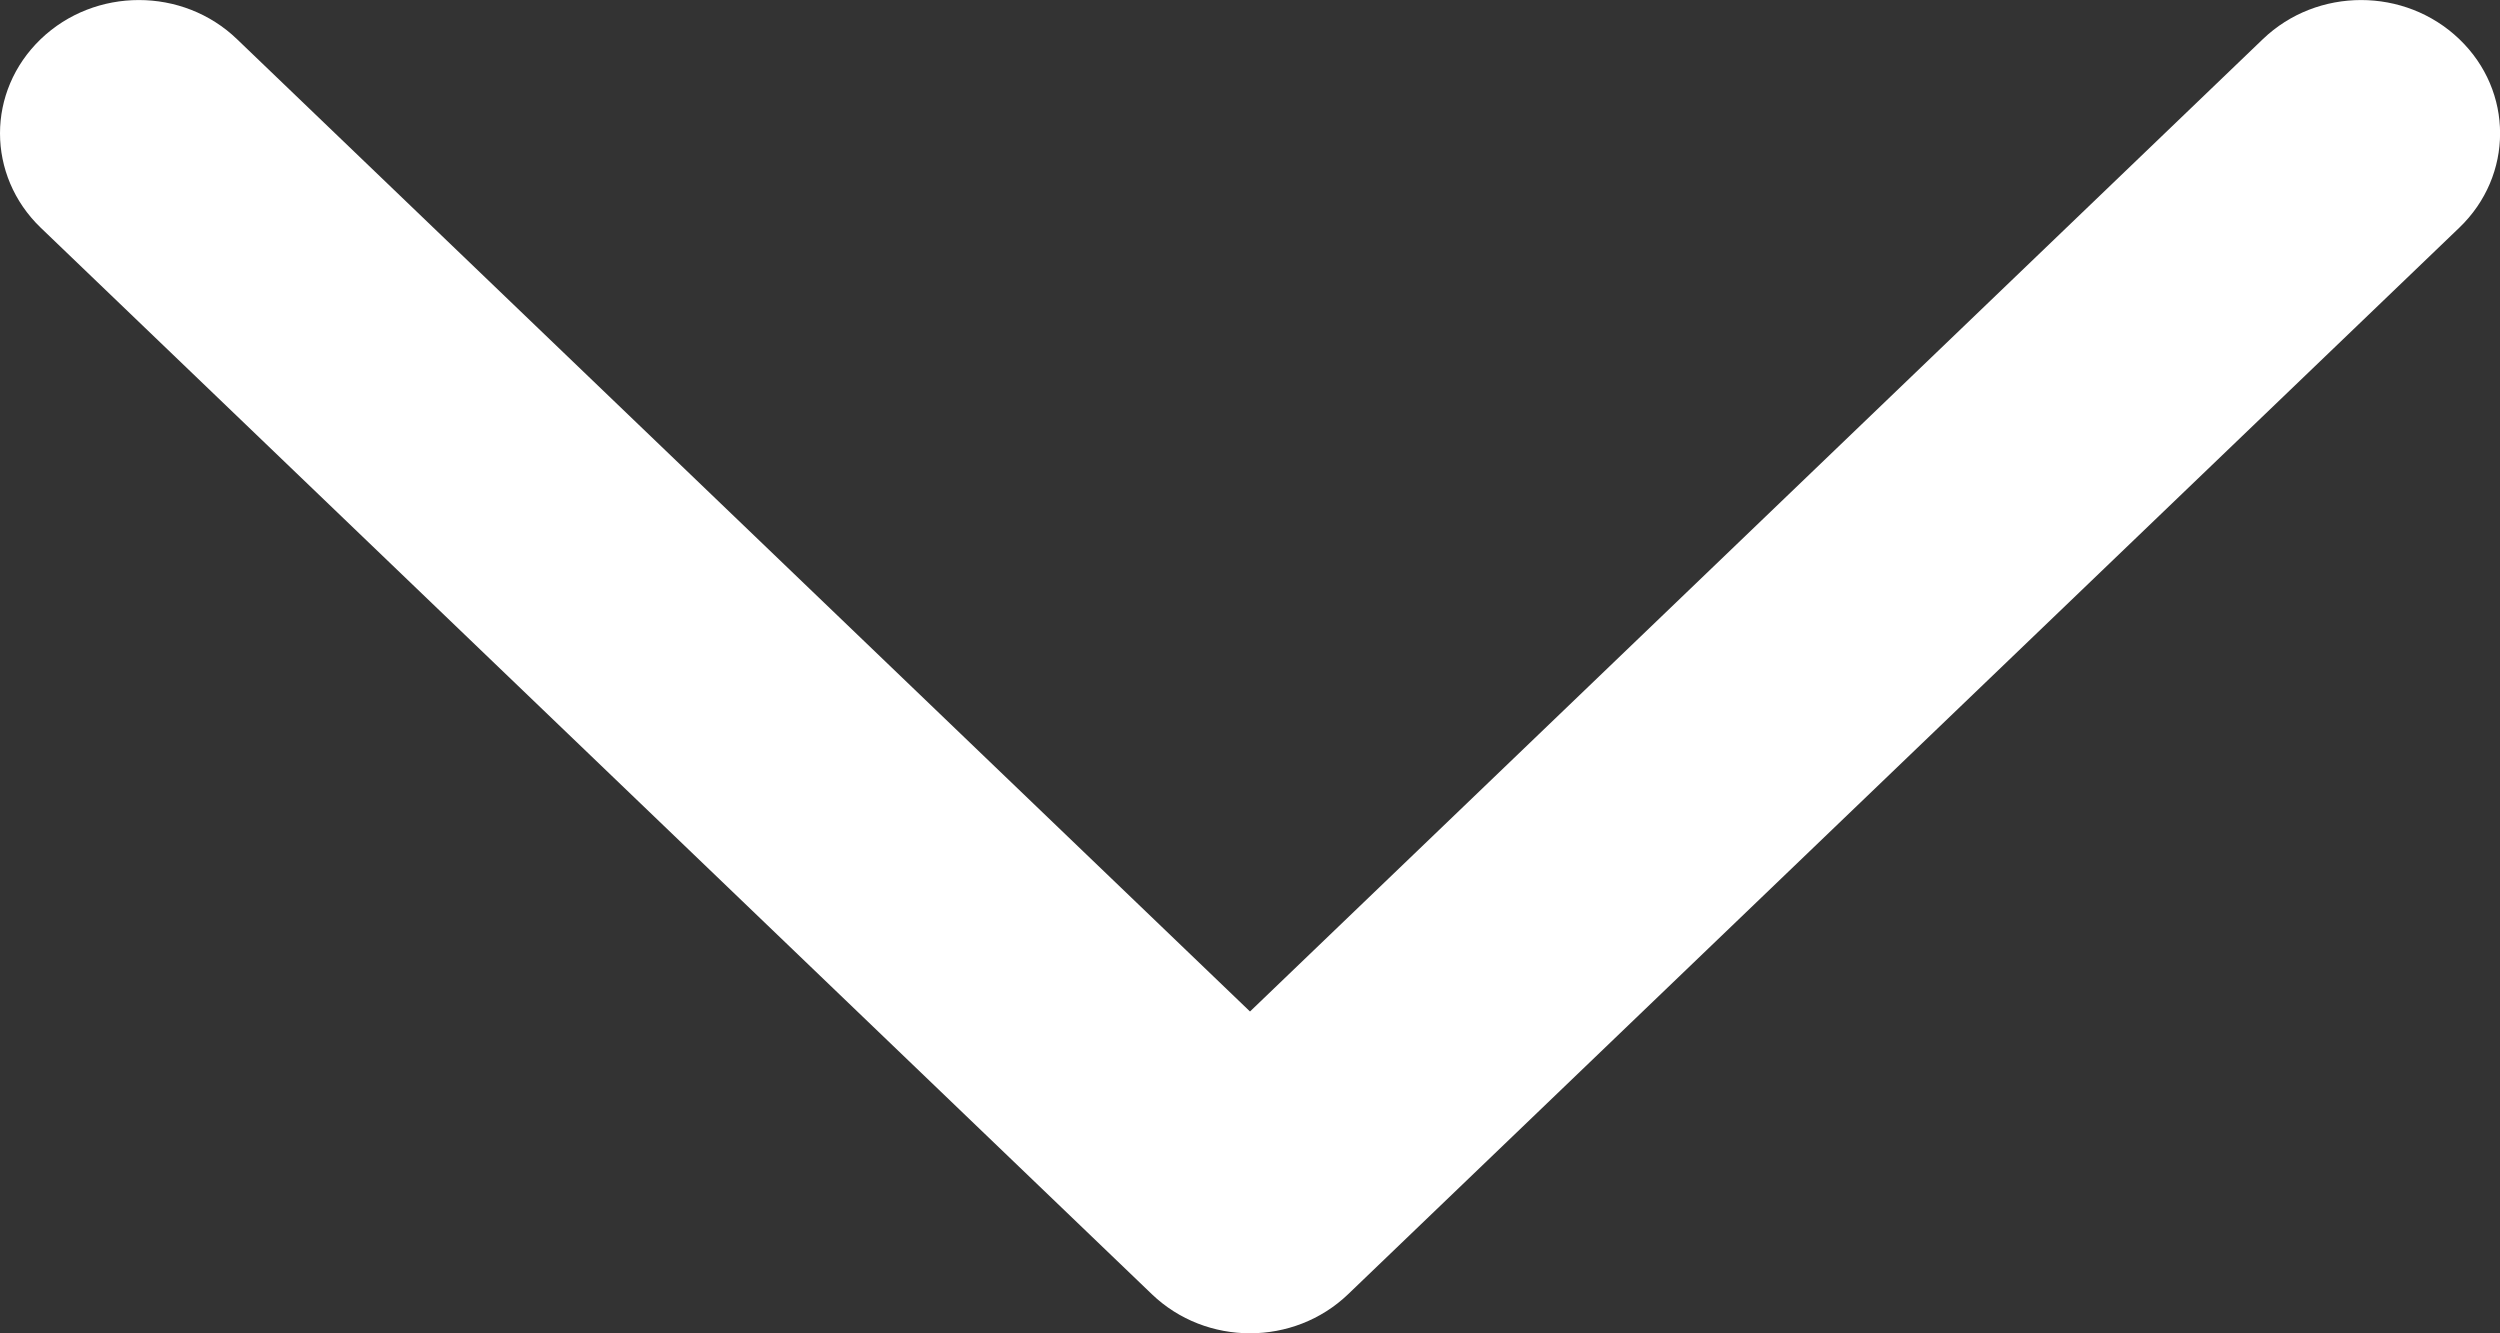 <svg width="15" height="8" viewBox="0 0 15 8" fill="none" xmlns="http://www.w3.org/2000/svg">
<rect x="0" y="0" width="15" height="8" fill="#333333" stroke="none"/>
<path d="M14.756 1.366C15.082 1.053 15.082 0.547 14.756 0.235C14.43 -0.078 13.903 -0.078 13.577 0.235L7.5 6.069L1.422 0.235C1.097 -0.078 0.57 -0.078 0.244 0.235C0.082 0.391 7.09972e-09 0.595 9.54182e-09 0.8C1.19839e-08 1.005 0.082 1.21 0.244 1.366L6.911 7.765C7.237 8.078 7.763 8.078 8.089 7.765L14.756 1.366Z" fill="white"/>
</svg>
